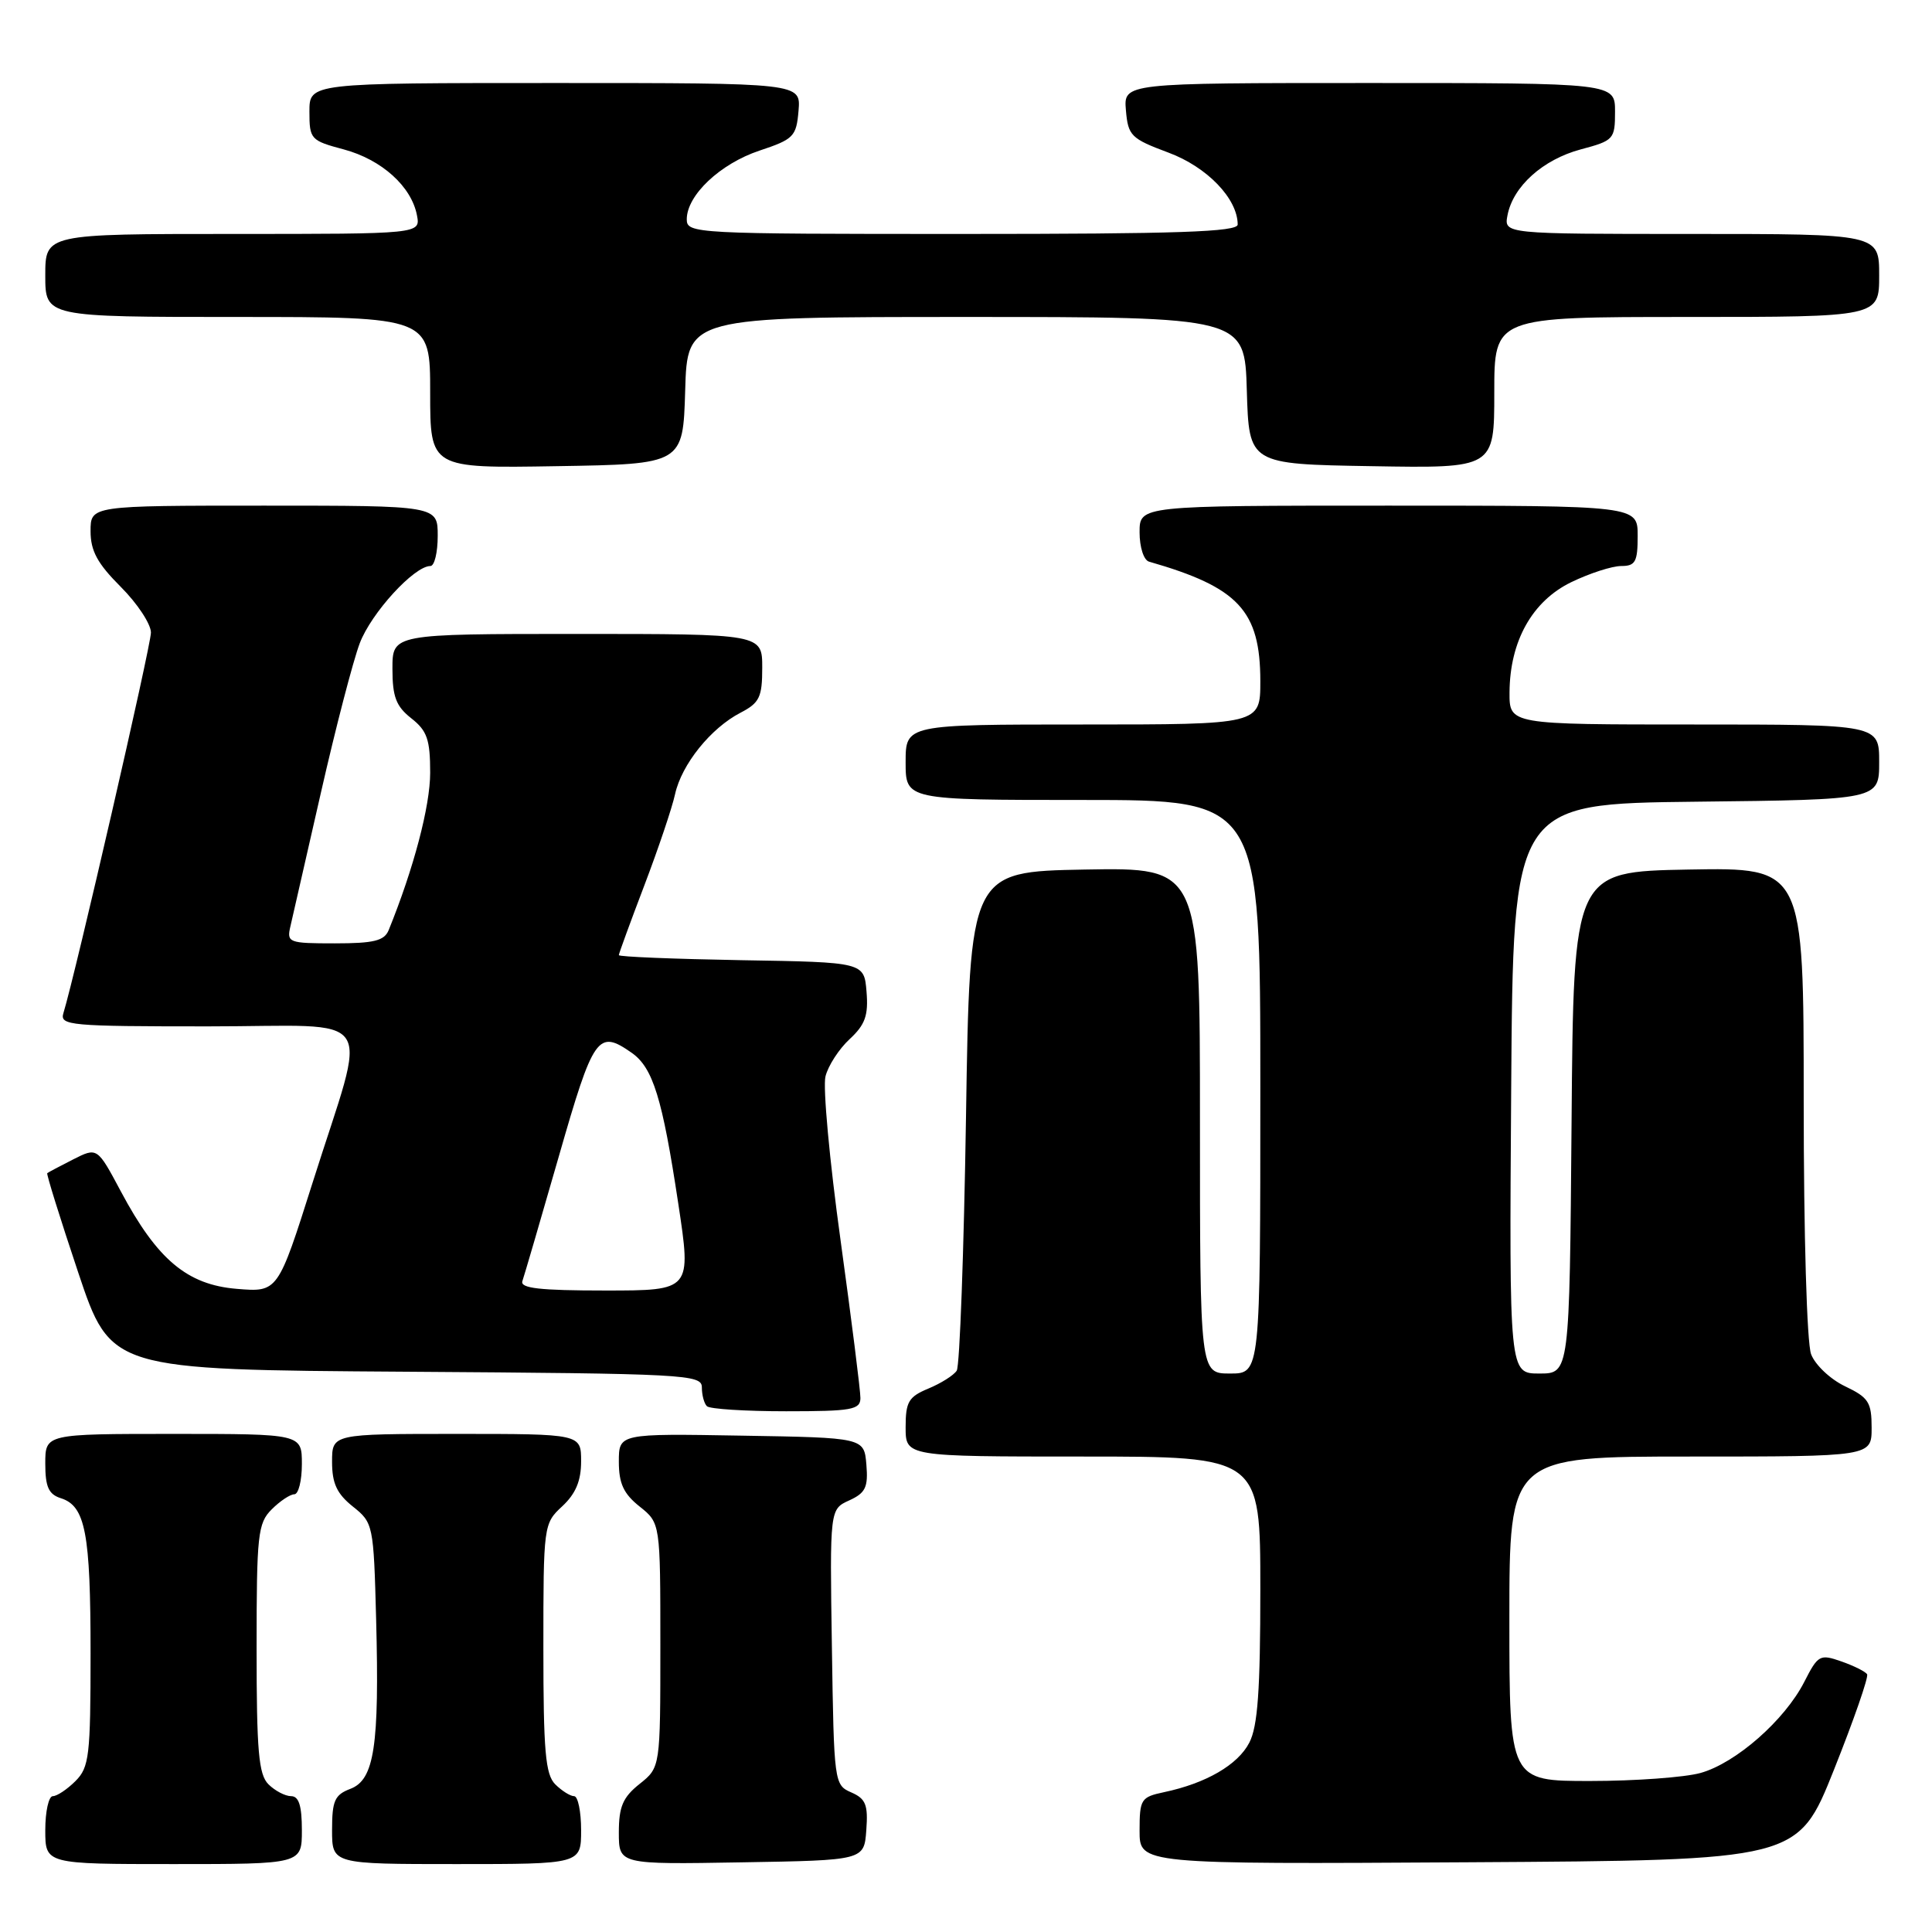 <?xml version="1.0" encoding="UTF-8" standalone="no"?>
<!DOCTYPE svg PUBLIC "-//W3C//DTD SVG 1.1//EN" "http://www.w3.org/Graphics/SVG/1.1/DTD/svg11.dtd" >
<svg xmlns="http://www.w3.org/2000/svg" xmlns:xlink="http://www.w3.org/1999/xlink" version="1.1" viewBox="0 0 256 256">
 <g >
 <path fill="currentColor"
d=" M 40.00 242.50 C 40.00 239.27 39.60 238.00 38.57 238.00 C 37.79 238.00 36.44 237.29 35.57 236.43 C 34.27 235.13 34.00 232.03 34.00 218.43 C 34.00 203.33 34.16 201.84 36.00 200.00 C 37.10 198.90 38.45 198.00 39.00 198.00 C 39.55 198.00 40.00 196.20 40.00 194.00 C 40.00 190.00 40.00 190.00 23.00 190.00 C 6.00 190.00 6.00 190.00 6.00 193.93 C 6.00 197.02 6.44 198.00 8.06 198.52 C 11.32 199.55 12.00 203.12 12.00 219.07 C 12.00 232.67 11.82 234.18 10.00 236.00 C 8.90 237.10 7.55 238.00 7.00 238.00 C 6.45 238.00 6.00 240.03 6.00 242.50 C 6.00 247.00 6.00 247.00 23.00 247.00 C 40.00 247.00 40.00 247.00 40.00 242.50 Z  M 77.00 242.50 C 77.00 240.03 76.58 238.00 76.07 238.00 C 75.56 238.00 74.44 237.29 73.57 236.43 C 72.27 235.13 72.00 232.03 72.00 218.38 C 72.00 202.09 72.03 201.88 74.50 199.59 C 76.28 197.93 77.00 196.23 77.00 193.64 C 77.00 190.00 77.00 190.00 60.50 190.00 C 44.00 190.00 44.00 190.00 44.00 193.71 C 44.00 196.56 44.64 197.93 46.75 199.62 C 49.45 201.77 49.51 202.02 49.84 214.59 C 50.28 231.38 49.60 235.82 46.43 237.03 C 44.35 237.82 44.00 238.60 44.00 242.48 C 44.00 247.00 44.00 247.00 60.50 247.00 C 77.00 247.00 77.00 247.00 77.00 242.50 Z  M 114.79 242.50 C 115.04 239.14 114.72 238.34 112.79 237.50 C 110.54 236.52 110.50 236.20 110.23 218.24 C 109.95 199.98 109.95 199.98 112.53 198.81 C 114.69 197.82 115.05 197.07 114.80 194.07 C 114.50 190.50 114.50 190.50 98.25 190.23 C 82.00 189.95 82.00 189.95 82.00 193.69 C 82.00 196.57 82.63 197.93 84.75 199.62 C 87.50 201.81 87.50 201.81 87.50 218.00 C 87.50 234.19 87.50 234.19 84.75 236.38 C 82.53 238.15 82.00 239.39 82.00 242.81 C 82.00 247.05 82.00 247.05 98.25 246.77 C 114.50 246.50 114.50 246.50 114.79 242.50 Z  M 243.01 234.50 C 245.64 227.90 247.62 222.21 247.40 221.85 C 247.18 221.49 245.65 220.73 244.00 220.15 C 241.14 219.15 240.90 219.28 239.07 222.87 C 236.48 227.94 230.00 233.63 225.32 234.93 C 223.22 235.51 216.66 235.99 210.75 235.99 C 200.00 236.00 200.00 236.00 200.00 214.50 C 200.00 193.00 200.00 193.00 224.00 193.00 C 248.00 193.00 248.00 193.00 248.00 189.19 C 248.00 185.81 247.60 185.18 244.48 183.69 C 242.54 182.77 240.51 180.85 239.98 179.44 C 239.42 177.97 239.00 163.65 239.00 145.91 C 239.00 114.95 239.00 114.95 223.75 115.22 C 208.50 115.50 208.50 115.50 208.24 148.75 C 207.97 182.00 207.97 182.00 203.97 182.00 C 199.98 182.00 199.98 182.00 200.24 144.25 C 200.50 106.50 200.50 106.50 224.75 106.23 C 249.00 105.96 249.00 105.96 249.00 100.98 C 249.00 96.00 249.00 96.00 224.50 96.00 C 200.00 96.00 200.00 96.00 200.02 91.75 C 200.06 84.95 203.03 79.65 208.20 77.14 C 210.64 75.96 213.61 75.00 214.82 75.00 C 216.70 75.00 217.00 74.45 217.00 71.00 C 217.00 67.00 217.00 67.00 184.00 67.00 C 151.00 67.00 151.00 67.00 151.00 70.53 C 151.00 72.50 151.55 74.22 152.25 74.42 C 164.11 77.82 166.99 80.91 167.00 90.25 C 167.00 96.00 167.00 96.00 143.50 96.00 C 120.00 96.00 120.00 96.00 120.00 101.00 C 120.00 106.00 120.00 106.00 143.50 106.00 C 167.00 106.00 167.00 106.00 167.00 144.00 C 167.00 182.00 167.00 182.00 163.00 182.00 C 159.00 182.00 159.00 182.00 159.00 148.47 C 159.00 114.95 159.00 114.95 143.75 115.22 C 128.50 115.50 128.50 115.50 128.00 148.00 C 127.72 165.88 127.17 181.00 126.77 181.62 C 126.37 182.24 124.68 183.30 123.02 183.99 C 120.39 185.08 120.00 185.75 120.00 189.12 C 120.00 193.00 120.00 193.00 143.50 193.00 C 167.00 193.00 167.00 193.00 167.00 210.55 C 167.00 223.96 166.66 228.76 165.54 230.91 C 164.03 233.85 159.80 236.30 154.25 237.47 C 151.18 238.12 151.00 238.40 151.00 242.59 C 151.00 247.02 151.00 247.02 194.61 246.76 C 238.22 246.50 238.22 246.50 243.01 234.50 Z  M 114.01 185.25 C 114.02 184.29 112.83 174.88 111.38 164.35 C 109.92 153.82 109.02 144.04 109.38 142.63 C 109.73 141.22 111.17 138.99 112.58 137.69 C 114.64 135.78 115.08 134.55 114.82 131.41 C 114.50 127.50 114.50 127.50 98.25 127.23 C 89.31 127.07 82.00 126.78 82.00 126.56 C 82.00 126.35 83.52 122.20 85.37 117.34 C 87.22 112.48 89.06 107.03 89.45 105.23 C 90.32 101.28 94.18 96.48 98.12 94.44 C 100.64 93.13 101.00 92.39 101.00 88.47 C 101.00 84.00 101.00 84.00 76.50 84.00 C 52.00 84.00 52.00 84.00 52.00 88.61 C 52.00 92.33 52.48 93.59 54.50 95.18 C 56.60 96.83 57.00 97.99 57.00 102.40 C 57.00 106.81 54.81 115.11 51.50 123.25 C 50.92 124.66 49.54 125.00 44.37 125.00 C 38.24 125.00 37.98 124.90 38.48 122.75 C 38.77 121.51 40.59 113.53 42.53 105.00 C 44.47 96.47 46.78 87.58 47.67 85.23 C 49.19 81.22 54.88 75.00 57.03 75.00 C 57.57 75.00 58.00 73.20 58.00 71.00 C 58.00 67.00 58.00 67.00 35.00 67.00 C 12.00 67.00 12.00 67.00 12.00 70.38 C 12.00 73.00 12.91 74.67 16.00 77.76 C 18.20 79.96 20.00 82.69 20.00 83.82 C 20.00 85.57 9.99 129.09 8.40 134.25 C 7.90 135.88 9.26 136.00 27.56 136.00 C 50.50 136.00 48.78 133.43 41.42 156.71 C 36.82 171.23 36.82 171.23 31.38 170.78 C 24.79 170.24 20.83 166.90 16.02 157.88 C 12.89 152.01 12.89 152.01 9.69 153.63 C 7.94 154.52 6.39 155.34 6.26 155.45 C 6.13 155.55 7.97 161.46 10.35 168.57 C 14.68 181.50 14.68 181.50 53.84 181.76 C 90.96 182.01 93.00 182.12 93.00 183.84 C 93.00 184.85 93.30 185.97 93.67 186.33 C 94.03 186.70 98.76 187.00 104.17 187.00 C 112.86 187.00 114.00 186.80 114.01 185.25 Z  M 90.79 51.75 C 91.07 42.00 91.07 42.00 128.00 42.00 C 164.93 42.00 164.93 42.00 165.21 51.75 C 165.50 61.50 165.50 61.50 181.75 61.77 C 198.00 62.05 198.00 62.05 198.00 52.02 C 198.00 42.00 198.00 42.00 223.50 42.00 C 249.00 42.00 249.00 42.00 249.00 36.50 C 249.00 31.00 249.00 31.00 224.14 31.00 C 199.28 31.00 199.28 31.00 199.75 28.53 C 200.48 24.70 204.43 21.15 209.44 19.80 C 213.84 18.63 214.00 18.45 214.00 14.79 C 214.00 11.00 214.00 11.00 181.44 11.00 C 148.88 11.00 148.88 11.00 149.19 14.62 C 149.48 17.99 149.86 18.37 154.82 20.22 C 159.94 22.12 163.99 26.32 164.00 29.75 C 164.00 30.73 156.04 31.00 127.50 31.00 C 92.02 31.00 91.00 30.95 91.00 29.06 C 91.00 25.87 95.42 21.70 100.63 19.96 C 105.17 18.45 105.52 18.09 105.81 14.67 C 106.12 11.00 106.12 11.00 73.56 11.00 C 41.00 11.00 41.00 11.00 41.00 14.79 C 41.00 18.45 41.16 18.63 45.56 19.80 C 50.57 21.15 54.52 24.70 55.25 28.53 C 55.72 31.00 55.72 31.00 30.86 31.00 C 6.00 31.00 6.00 31.00 6.00 36.50 C 6.00 42.00 6.00 42.00 31.50 42.00 C 57.00 42.00 57.00 42.00 57.00 52.02 C 57.00 62.05 57.00 62.05 73.75 61.77 C 90.50 61.50 90.50 61.50 90.79 51.75 Z  M 69.22 169.75 C 69.46 169.06 71.63 161.64 74.04 153.25 C 78.65 137.18 79.22 136.37 83.70 139.50 C 86.52 141.48 87.76 145.48 89.87 159.45 C 91.62 171.00 91.62 171.00 80.20 171.00 C 71.50 171.00 68.89 170.70 69.22 169.75 Z "/>
</g>
</svg>